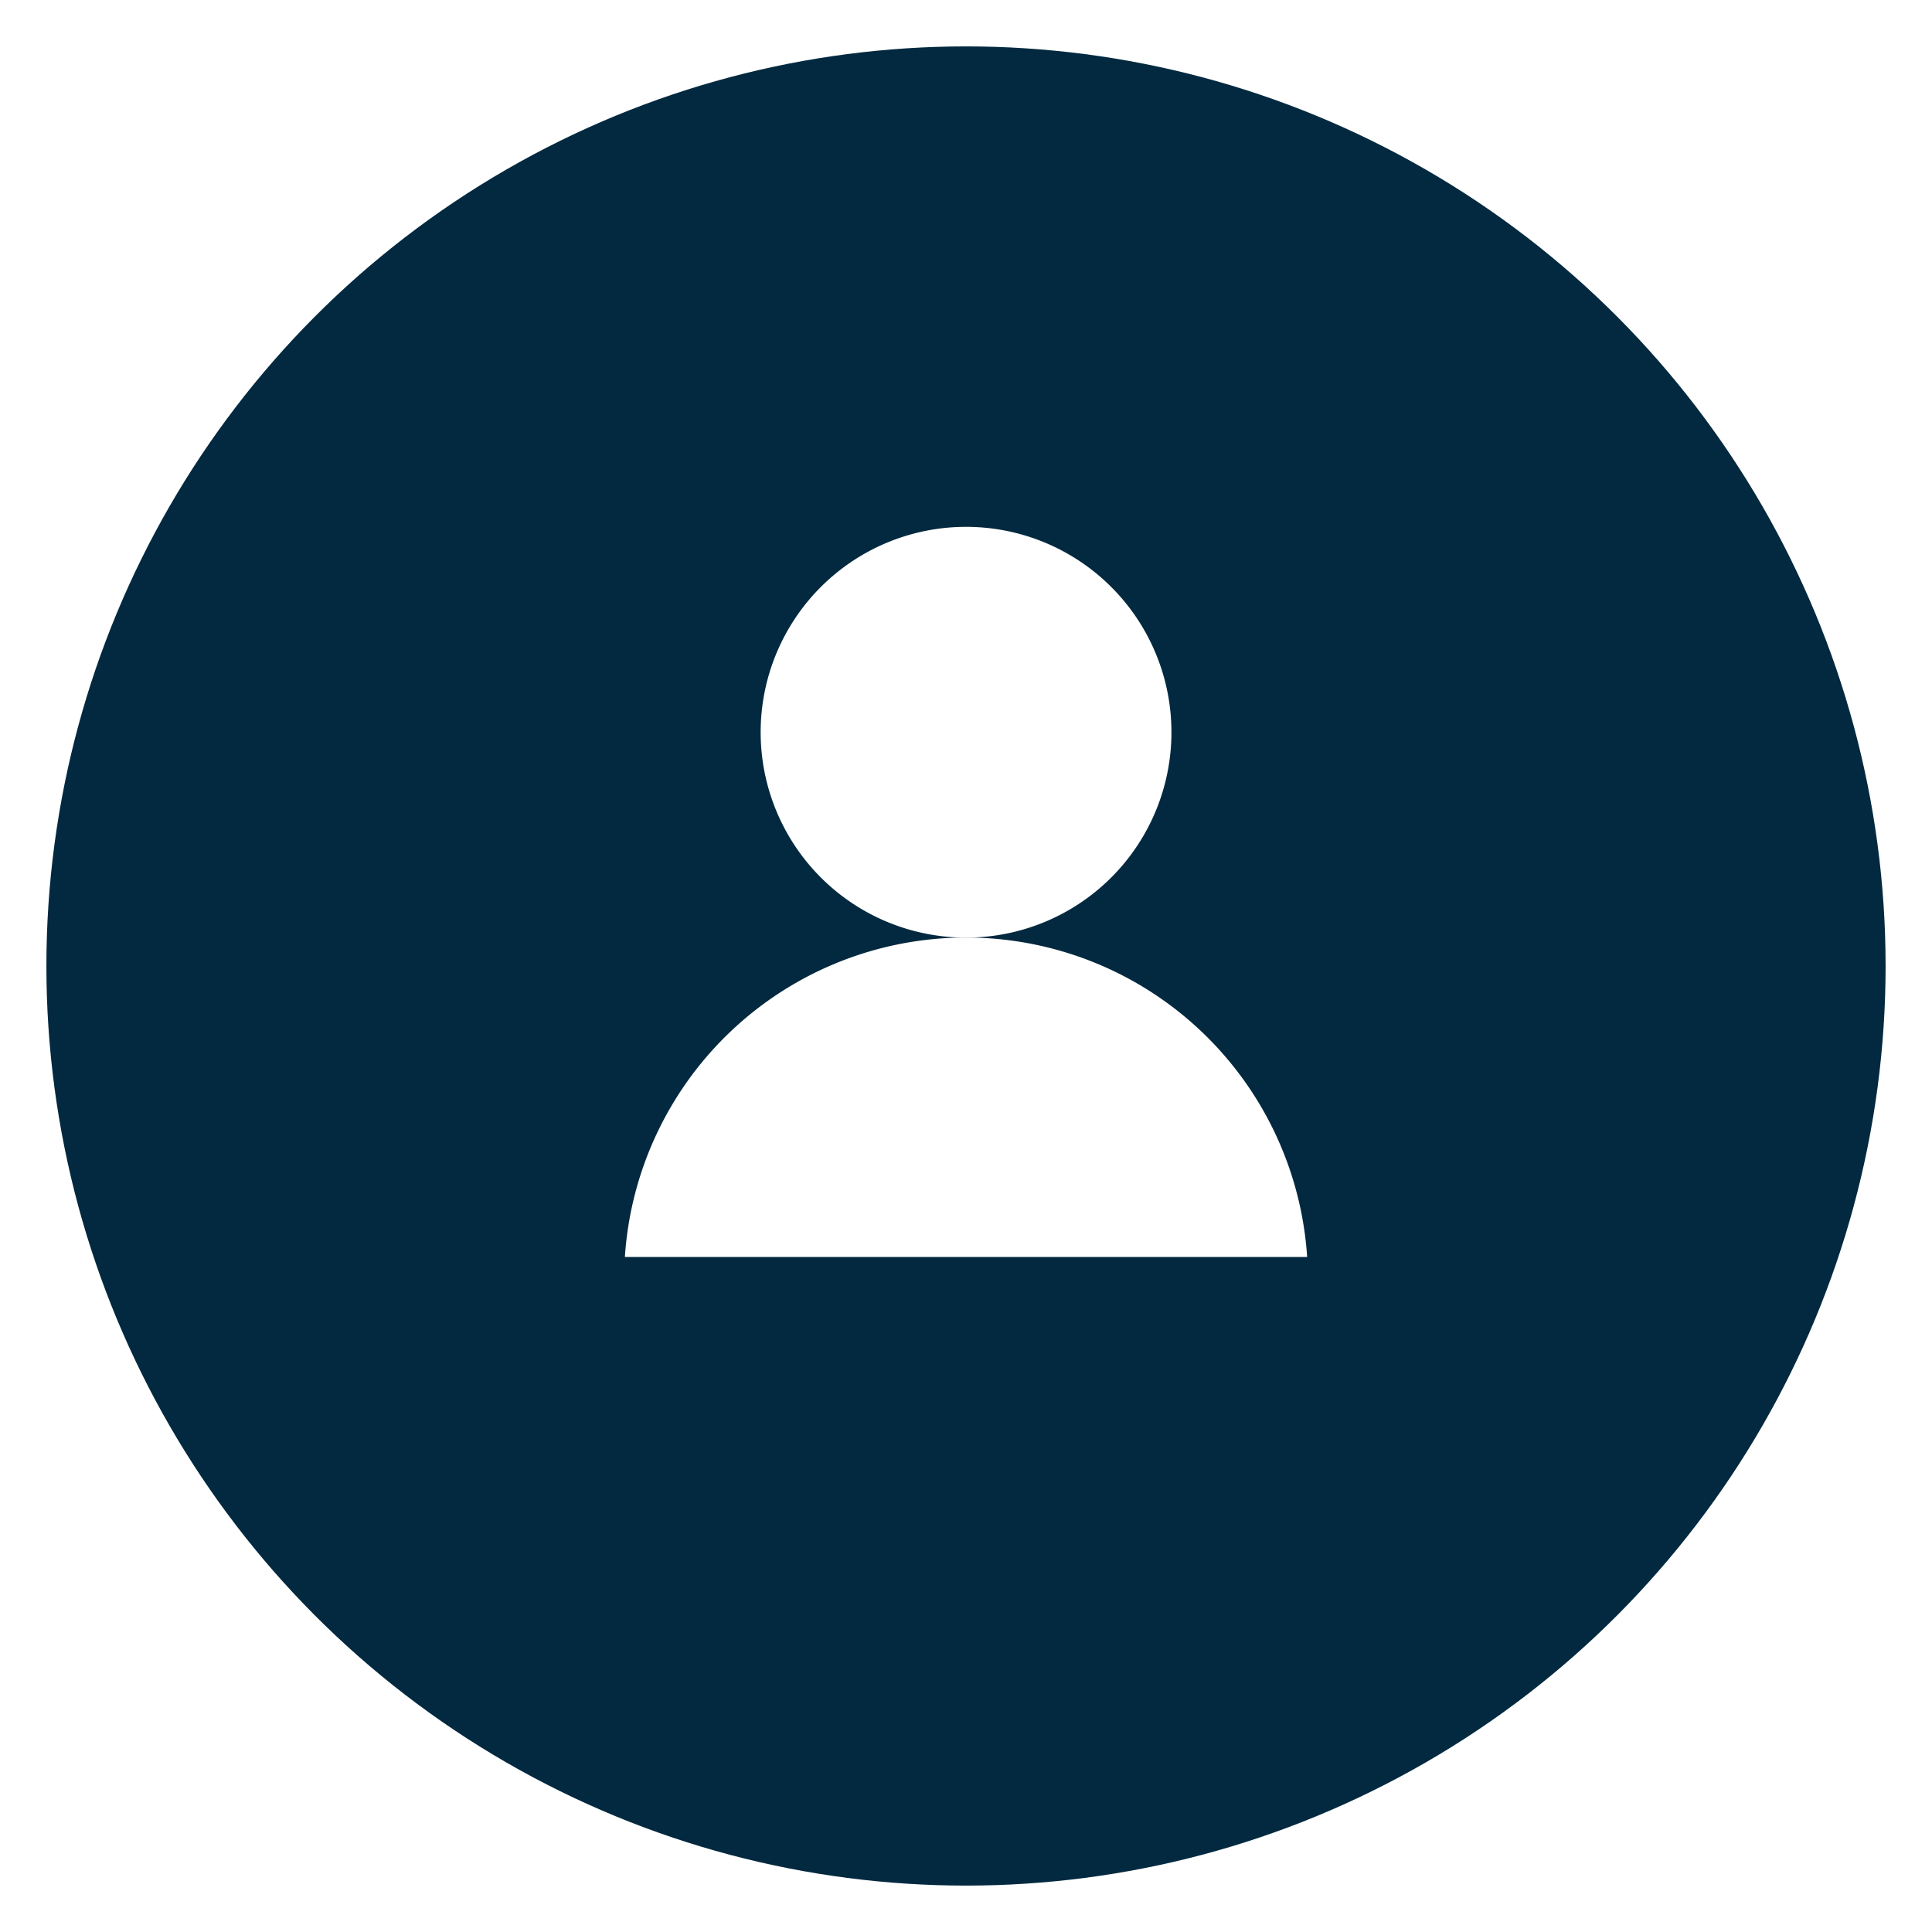 <svg xmlns="http://www.w3.org/2000/svg" xmlns:xlink="http://www.w3.org/1999/xlink" width="115.55" height="115.55" viewBox="0 0 115.55 115.55">
  <defs>
    <filter id="Elipse_451-2" x="0" y="0" width="115.55" height="115.55" filterUnits="userSpaceOnUse">
      <feOffset dy="3" input="SourceAlpha"/>
      <feGaussianBlur stdDeviation="3" result="blur"/>
      <feFlood flood-opacity="0.239"/>
      <feComposite operator="in" in2="blur"/>
      <feComposite in="SourceGraphic"/>
    </filter>
  </defs>
  <g id="Componente_74_1" data-name="Componente 74 – 1" transform="translate(9 6)">
    <g id="Grupo_1327" data-name="Grupo 1327">
      <g transform="matrix(1, 0, 0, 1, -9, -6)" filter="url(#Elipse_451-2)">
        <circle id="Elipse_451-2-2" data-name="Elipse 451-2" cx="48.775" cy="48.775" r="55" transform="translate(9 6)" fill="#02293f"/>
      </g>
    </g>
    <g id="Grupo_1357" data-name="Grupo 1357" transform="translate(28.375 25.51)">
      <path id="Caminho_1378" data-name="Caminho 1378" d="M2272.42,689.984a12.284,12.284,0,1,1-12.289-12.279h0A12.285,12.285,0,0,1,2272.42,689.984Z" transform="translate(-2239.733 -677.705)" fill="#fff"/>
      <path id="Caminho_1379" data-name="Caminho 1379" d="M2280.8,720.579a20.447,20.447,0,0,0-40.806,0Z" transform="translate(-2239.996 -676.91)" fill="#fff"/>
    </g>
  </g>
</svg>
